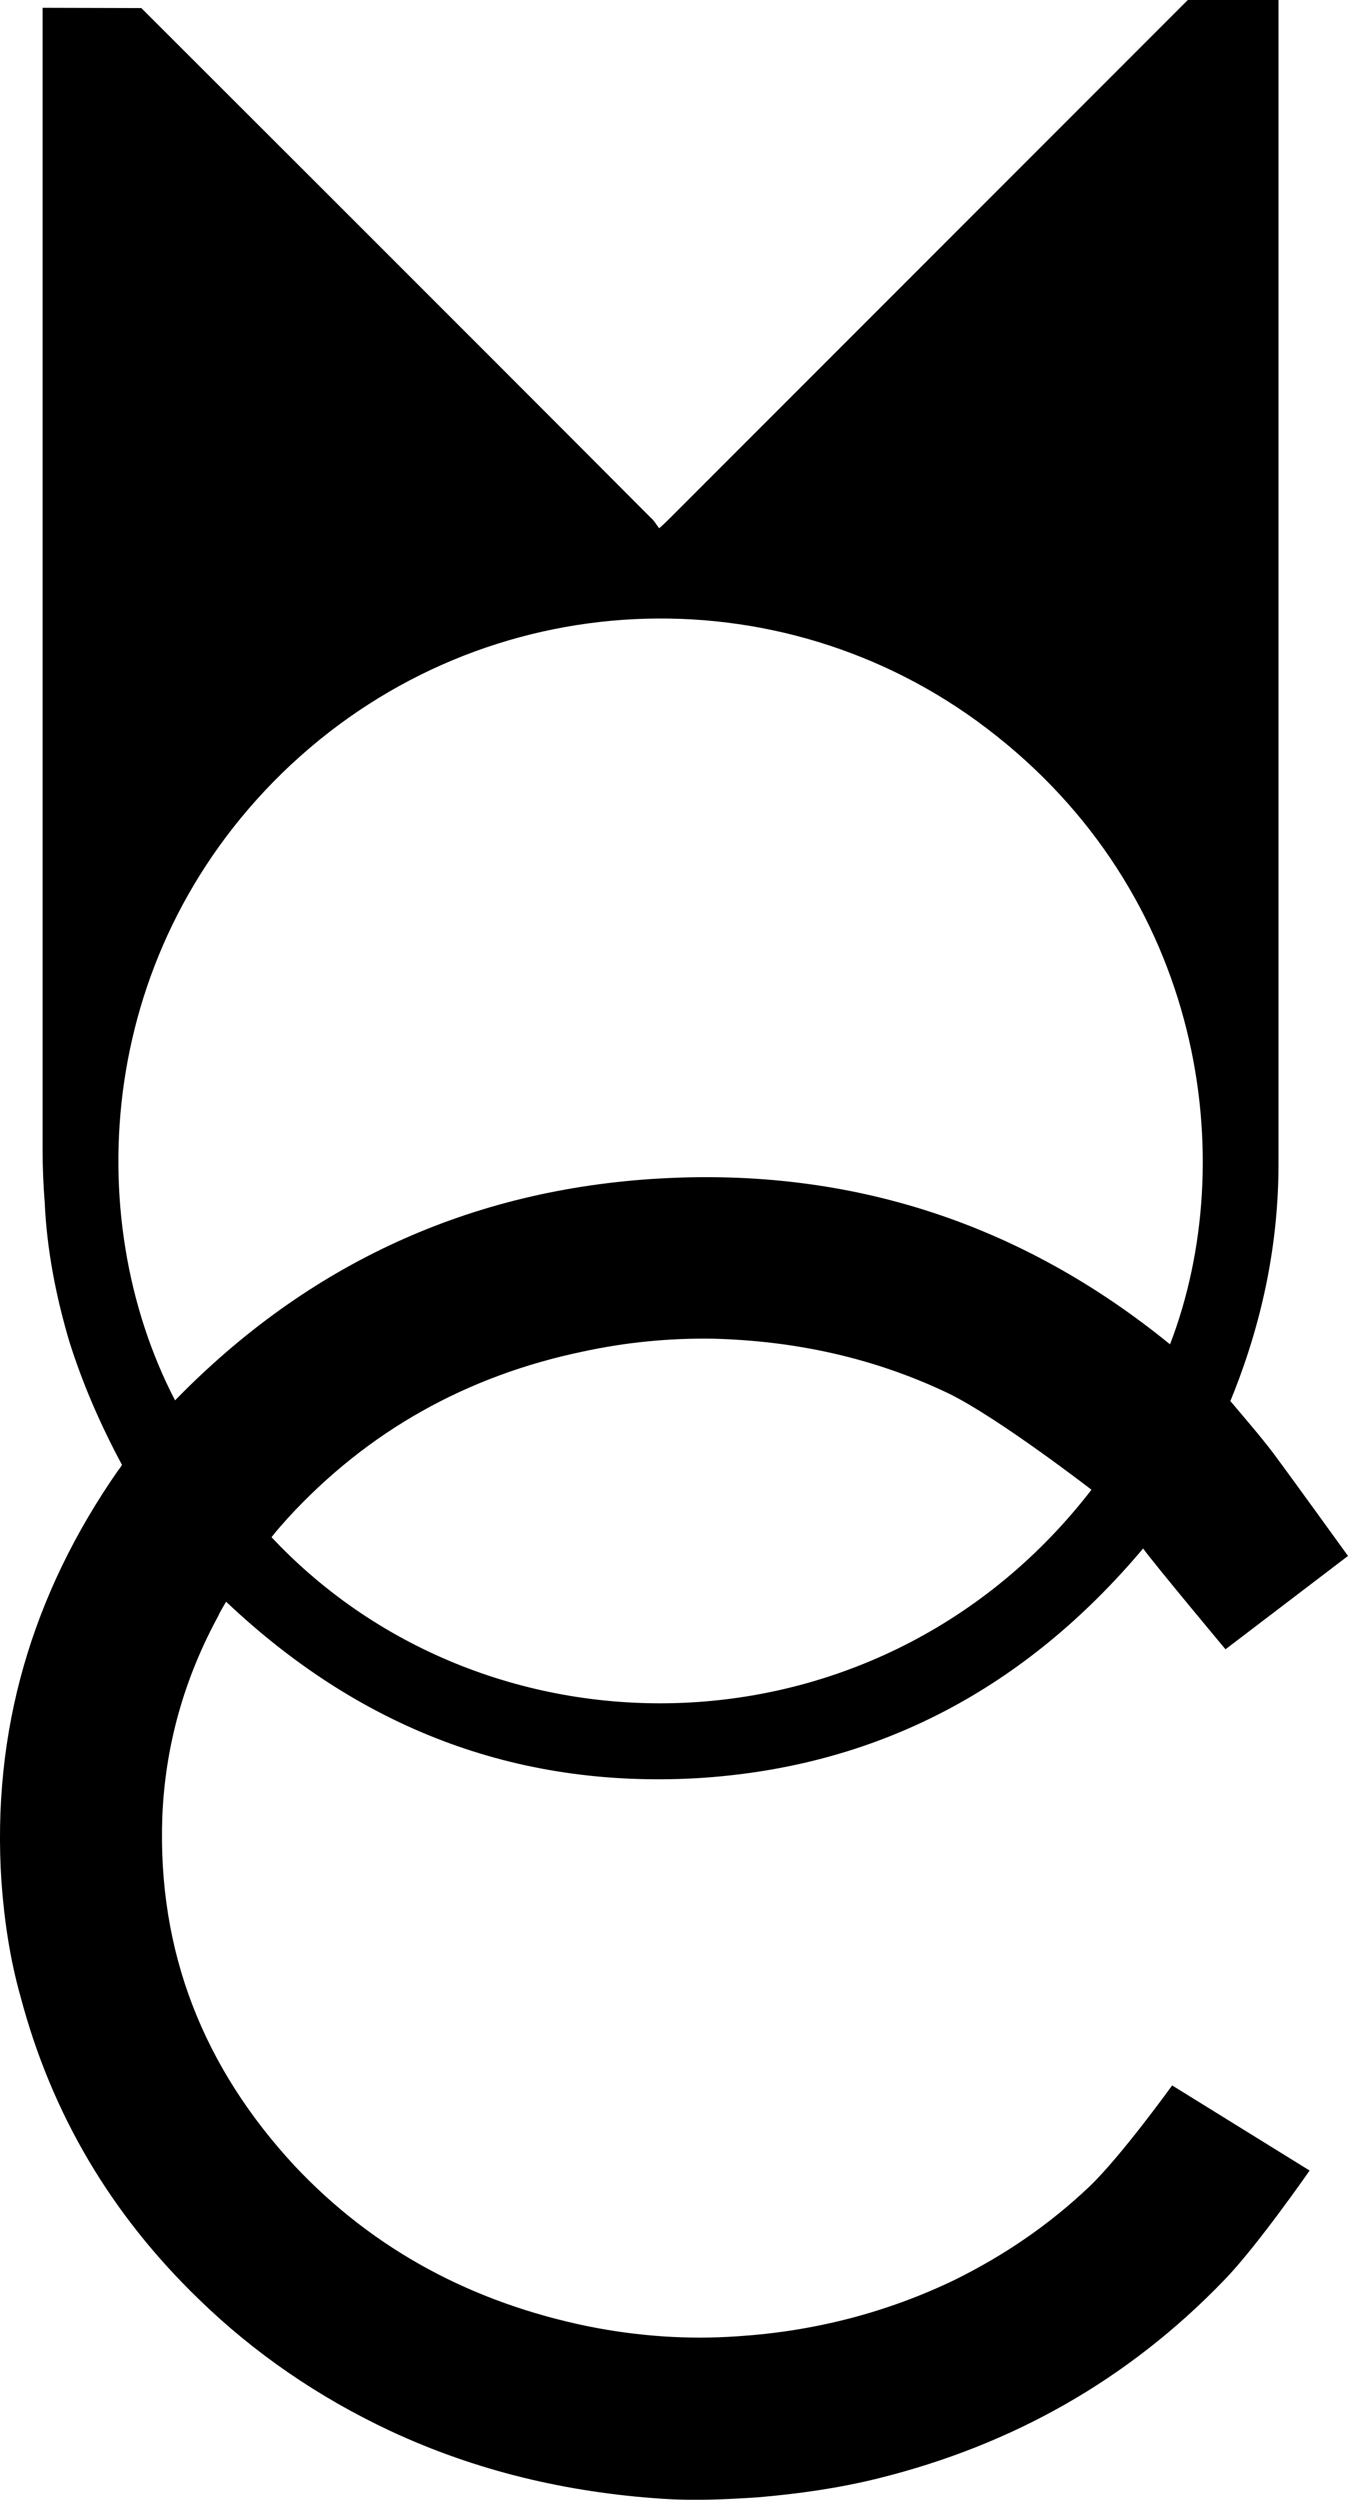 <svg xmlns="http://www.w3.org/2000/svg" viewBox="0 0 240.56 445.86">
  <path d="m209.19,371.94s-9.11,12.65-14.8,18.08c-7.21,6.83-15.18,12.27-24.16,16.69-12.14,5.82-25.04,9.11-38.57,9.99-8.98.63-17.83,0-26.68-1.77-20.36-4.17-38.07-13.41-52.36-28.58-16.31-17.58-24.53-38.19-23.65-62.35.51-12.65,3.92-24.66,9.99-35.79.38-.89.89-1.64,1.39-2.53,23.65,22.39,51.47,33.26,83.85,31.49,32.38-1.9,58.81-16.06,79.8-40.98,1.9,2.66,14.7,17.98,14.7,17.98l21.86-16.65s-11.01-15.24-13.29-18.28c-2.4-3.16-5.06-6.2-7.71-9.36.25-.51.38-1.01.63-1.52,5.18-13.15,7.97-26.68,7.97-40.85V0h-16.19s-92.32,92.32-92.32,92.32c-.63.63-1.14,1.14-2.02,1.9-.51-.63-.89-1.39-1.52-1.9C84.24,60.33,25.22,1.44,25.22,1.44l-17.62-.05v203.74c0,3.04.13,6.2.38,9.36.38,8.47,2.02,16.82,4.43,24.91,2.4,7.59,5.56,14.8,9.36,21.88-.25.38-.38.63-.63.89C5.7,284.3-1.51,308.71.26,335.65c.51,6.96,1.52,13.79,3.41,20.49,5.56,20.99,16.19,38.83,31.74,53.88,9.99,9.74,21.5,17.58,34.15,23.52,15.43,7.21,31.62,11,48.56,12.14,5.69.38,11.38.13,17.07-.25,7.34-.63,14.54-1.64,21.63-3.41,23.9-5.94,44.52-17.58,61.59-35.28,5.82-5.94,15.3-19.6,15.3-19.6l-24.53-15.18Zm-160.74-97.76c.89-1.14,1.9-2.28,2.91-3.41,14.29-15.56,32-25.42,52.74-29.72,7.59-1.64,15.3-2.4,23.14-2.28,14.67.38,28.71,3.41,41.99,9.74,8.85,4.3,25.55,17.2,25.55,17.2-37.69,48.82-107.62,49.7-146.32,8.47Zm3.54-137.85c34.78-32.38,87.14-34.53,124.06-6.45,38.83,29.47,45.4,77.02,32.75,109.9-26.56-21.63-57.04-31.49-90.93-29.59-33.89,1.9-62.85,15.18-86.63,39.58-17.07-32.88-14.04-80.94,20.74-113.44Z"/>
</svg>